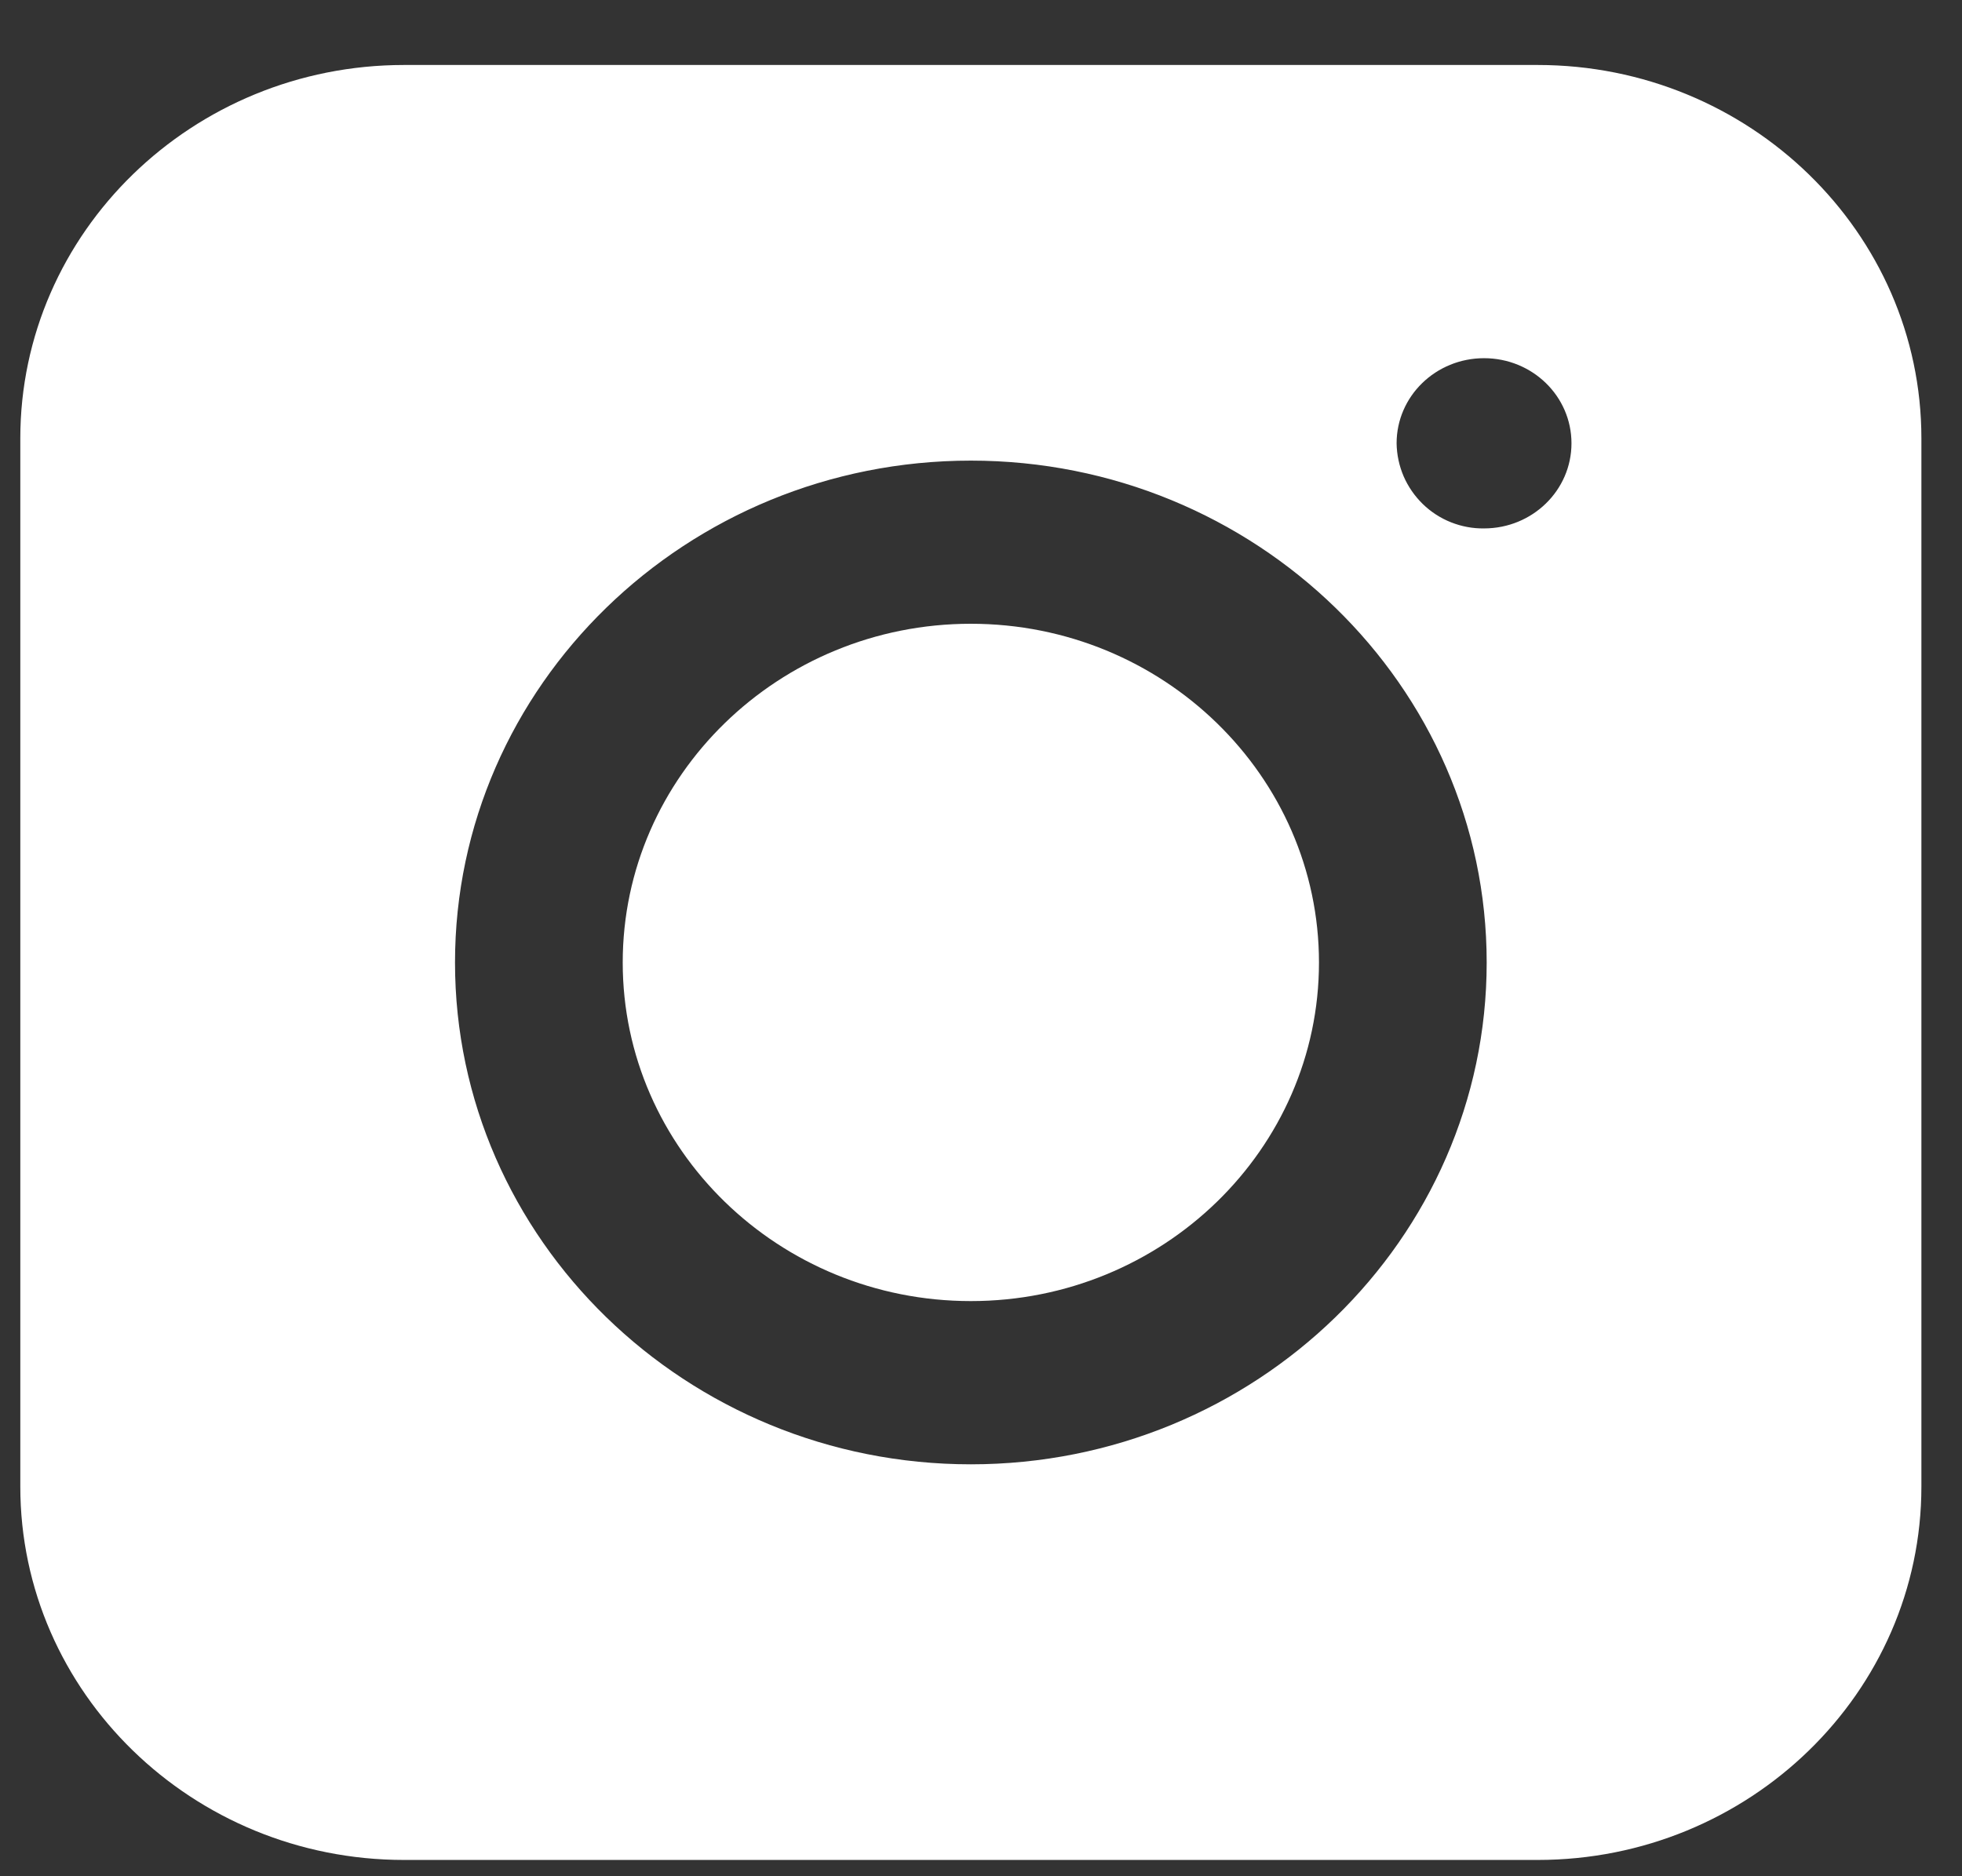 <svg width="23" height="22" viewBox="0 0 23 22" fill="none" xmlns="http://www.w3.org/2000/svg">
<rect x="0" y="0" width="23" height="22" fill="#333333" stroke="none"/>
<path fill-rule="evenodd" clip-rule="evenodd" d="M18.026 0.762C20.506 0.762 22.524 2.725 22.524 5.14V17.431C22.524 19.846 20.506 21.809 18.026 21.809H4.736C2.256 21.809 0.238 19.846 0.238 17.431V5.14C0.238 2.725 2.256 0.762 4.736 0.762H18.026ZM11.381 15.256C13.632 15.256 15.462 13.475 15.462 11.286C15.462 9.097 13.632 7.314 11.381 7.314C9.13 7.314 7.3 9.097 7.3 11.286C7.3 13.475 9.13 15.256 11.381 15.256ZM11.381 5.401C14.715 5.401 17.428 8.04 17.428 11.286C17.428 14.531 14.715 17.17 11.381 17.17C8.047 17.17 5.334 14.531 5.334 11.286C5.334 8.04 8.047 5.401 11.381 5.401ZM17.397 4.2C17.964 4.2 18.422 4.646 18.422 5.198C18.422 5.749 17.964 6.196 17.397 6.196C17.264 6.198 17.132 6.173 17.009 6.124C16.886 6.075 16.773 6.002 16.678 5.909C16.583 5.816 16.507 5.706 16.454 5.584C16.402 5.462 16.374 5.331 16.372 5.198C16.372 4.646 16.831 4.2 17.397 4.2Z" fill="white"/>
</svg>
